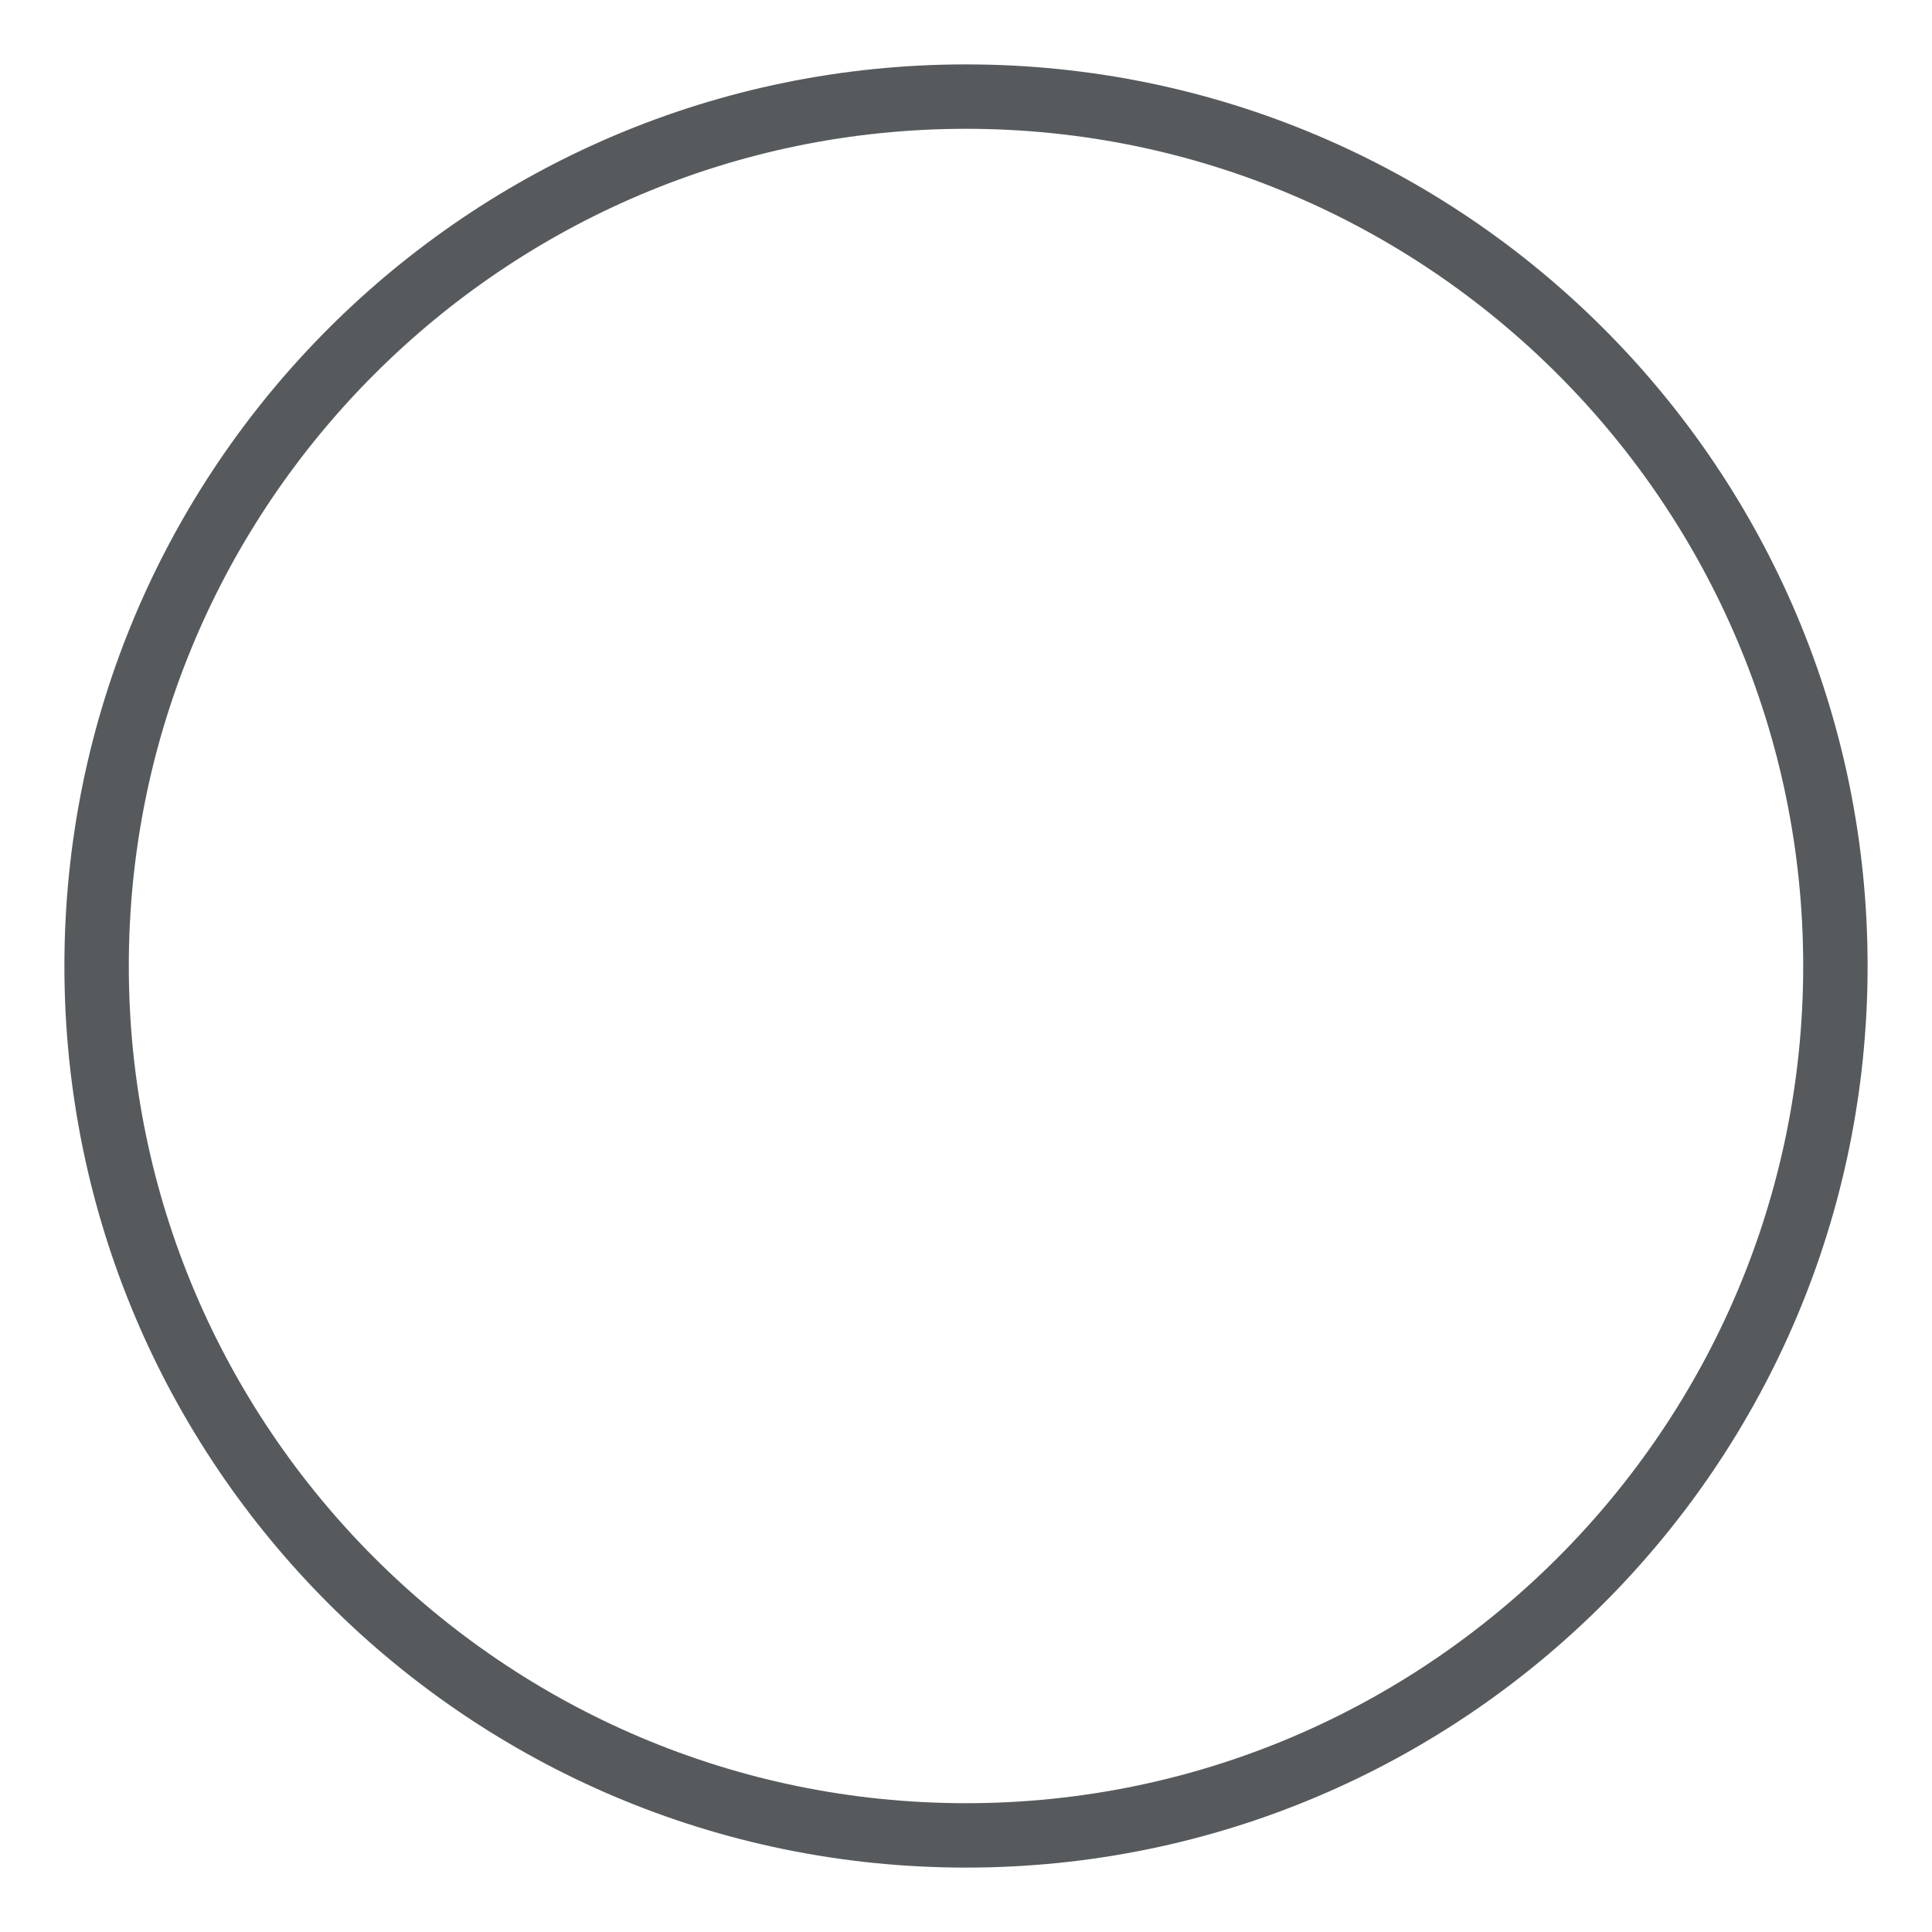 <svg width="30" height="30" xmlns="http://www.w3.org/2000/svg" viewBox="0 0 30 30">
  <path fill="#565A5C" d="M15 2c7.168 0 13 5.832 13 13s-5.832 13-13 13S2 22.168 2 15 7.832 2 15 2zm0-1C7.268 1 1 7.268 1 15s6.268 14 14 14 14-6.268 14-14S22.732 1 15 1z"/>
</svg>
